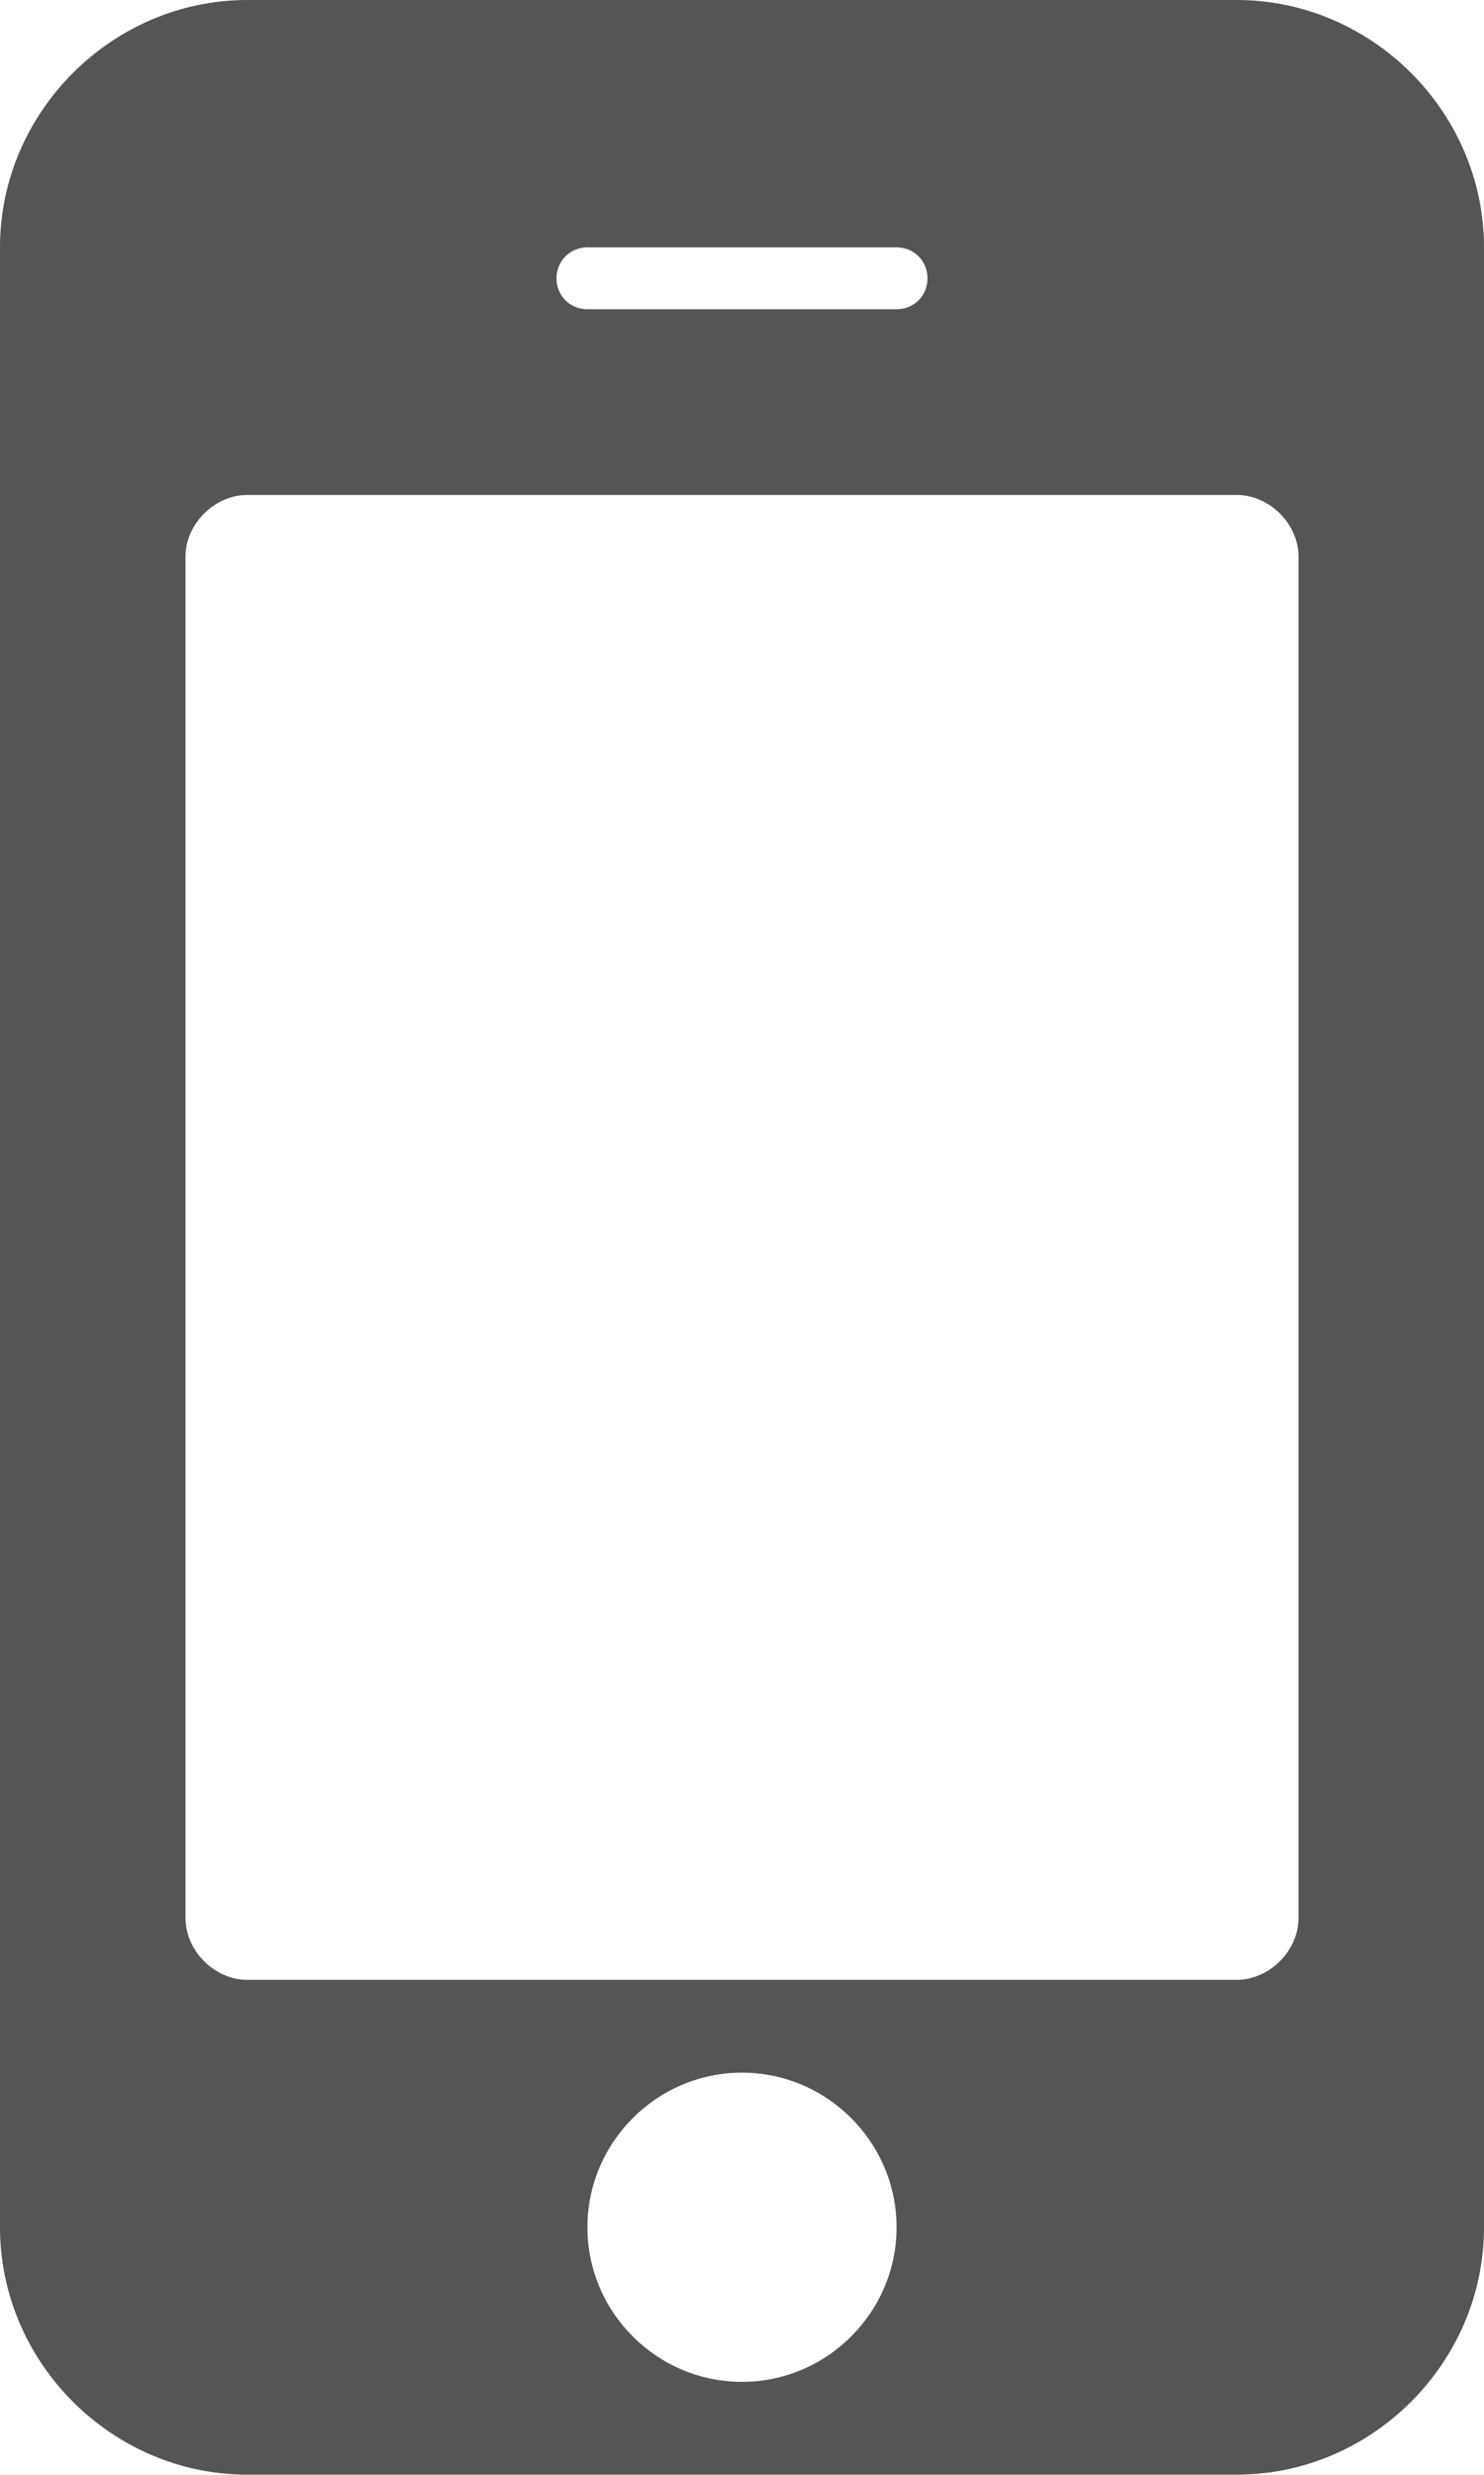<svg xmlns="http://www.w3.org/2000/svg" width="12" height="20">
    <path fill="#555" fill-rule="evenodd" d="M7.25 18c0 .687-.563 1.249-1.25 1.249-.688 0-1.25-.562-1.25-1.249 0-.688.562-1.25 1.25-1.25.687 0 1.25.562 1.25 1.25zm3.25-2.5c0 .265-.234.5-.5.5H2c-.266 0-.5-.235-.5-.5V4.499C1.5 4.234 1.734 4 2 4h8c.266 0 .5.234.5.499V15.5zm-3-13.25c0 .14-.109.249-.25.249h-2.5c-.141 0-.25-.109-.25-.249 0-.141.109-.251.25-.251h2.5c.141 0 .25.11.25.251zm4.5-.251C12 .906 11.094 0 10 0H2C.906 0 0 .906 0 1.999V18c0 1.094.906 1.999 2 1.999h8c1.094 0 2-.905 2-1.999V1.999z"/>
</svg>
